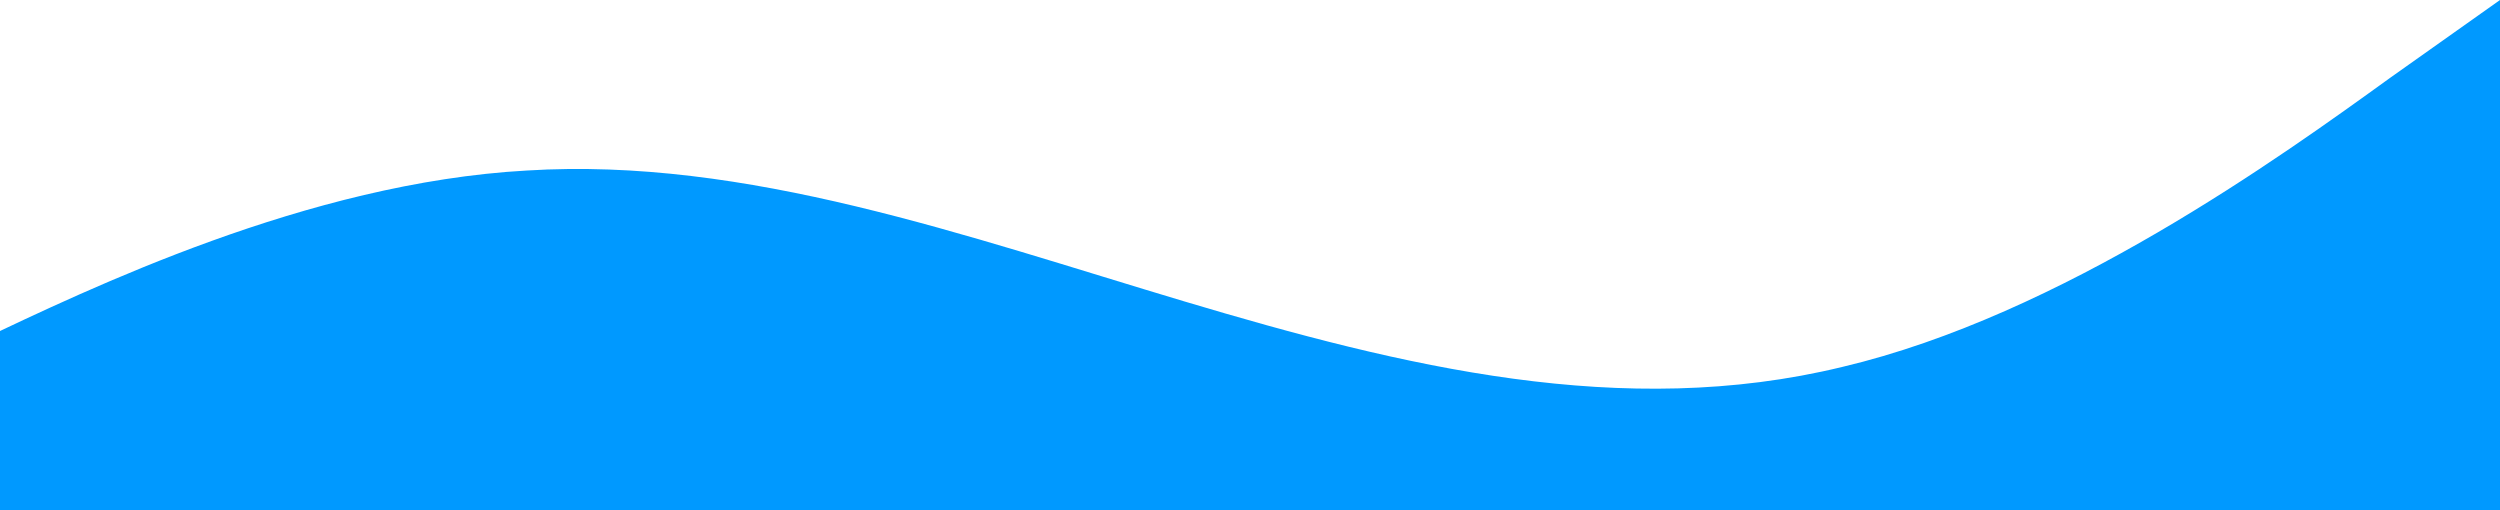 <svg width="1642" height="335" viewBox="0 0 1642 335" fill="none" xmlns="http://www.w3.org/2000/svg">
<path fill-rule="evenodd" clip-rule="evenodd" d="M-86 259L-14 224C58 190 202 120 346 112C490 103 634 155 778 198C922 241 1066 276 1210 241C1354 207 1498 103 1570 51L1642 0V414H1570C1498 414 1354 414 1210 414C1066 414 922 414 778 414C634 414 490 414 346 414C202 414 58 414 -14 414H-86V259Z" fill="#0099FF"/>
</svg>
